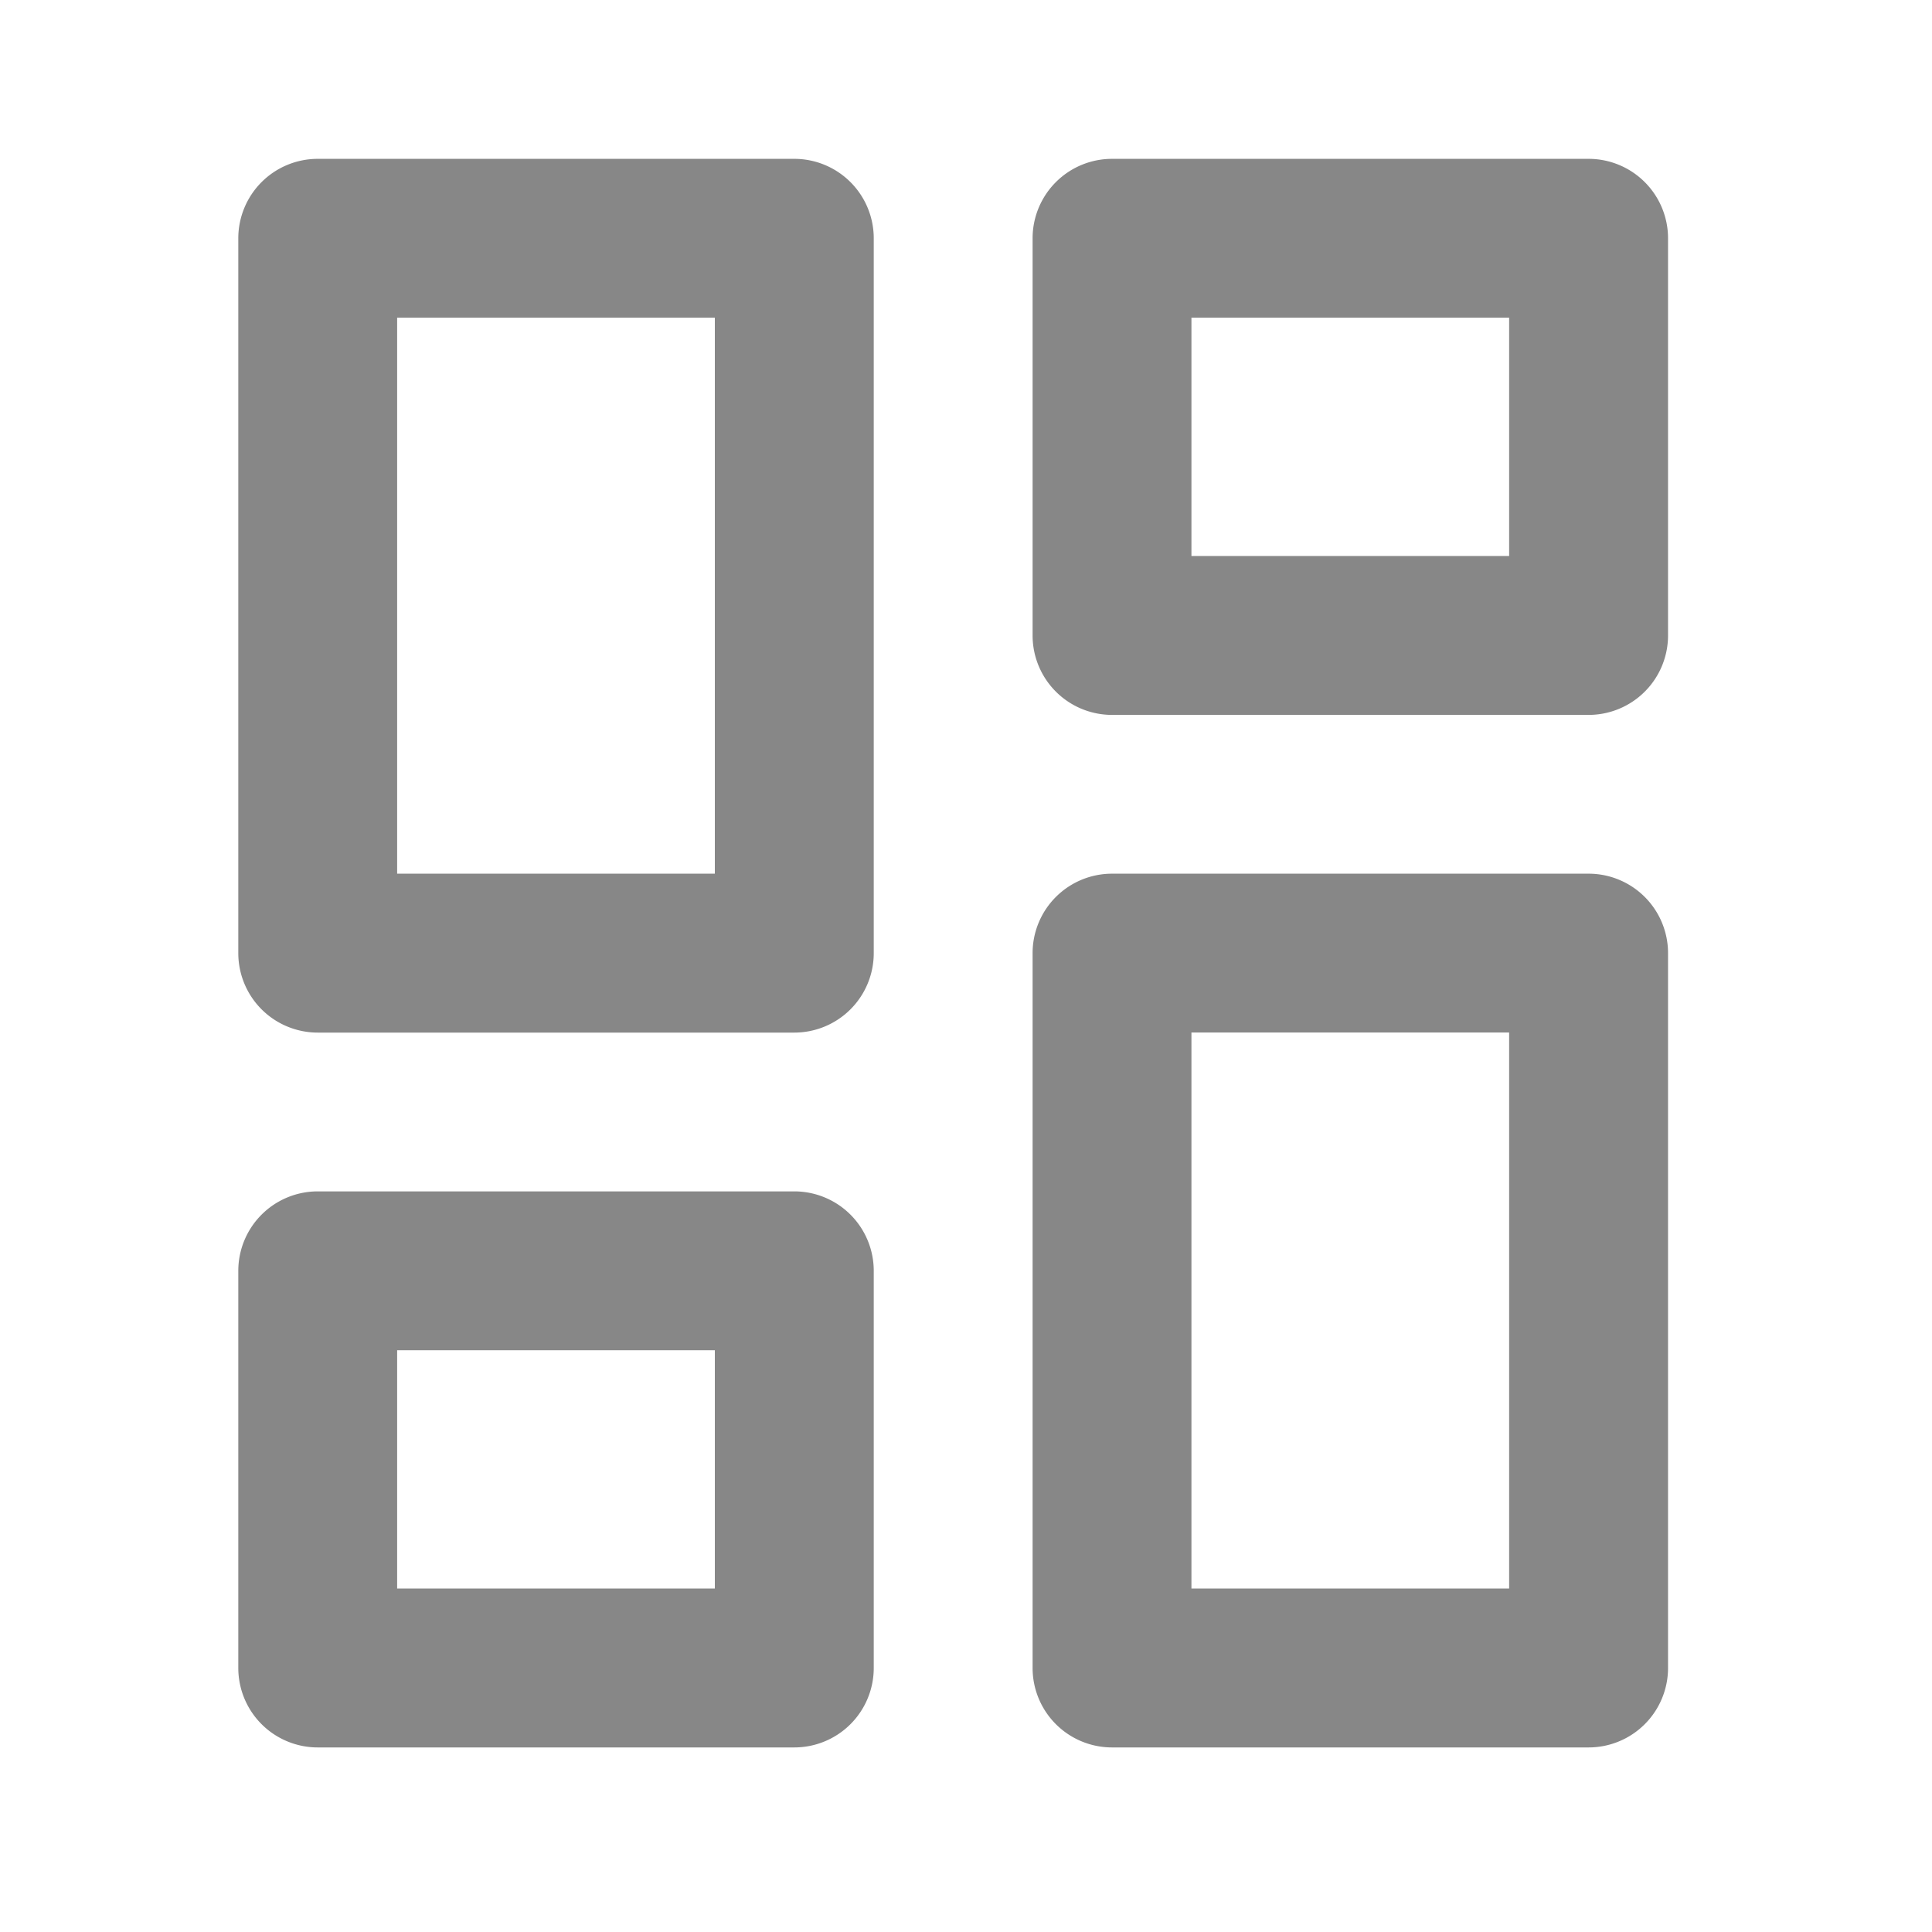 <svg xmlns="http://www.w3.org/2000/svg" xmlns:xlink="http://www.w3.org/1999/xlink" width="32" height="32" viewBox="0 0 32 32"><defs><clipPath id="a"><rect width="32" height="32" transform="translate(872 8173)" fill="#878787"/></clipPath></defs><g transform="translate(-872 -8173)" clip-path="url(#a)"><g transform="translate(872 8173)"><rect width="32" height="32" fill="none"/><g transform="translate(3.947 2.631)"><path d="M13.893,32.631v3.947H8.631V32.631h5.262M15.209,30H7.316A1.316,1.316,0,0,0,6,31.316v6.578a1.316,1.316,0,0,0,1.316,1.316h7.893a1.316,1.316,0,0,0,1.316-1.316V31.316A1.316,1.316,0,0,0,15.209,30Z" transform="translate(-6 -12.898)" fill="#878787"/><path d="M13.893,6.631V15.84H8.631V6.631h5.262M15.209,4H7.316A1.316,1.316,0,0,0,6,5.316v11.84a1.316,1.316,0,0,0,1.316,1.316h7.893a1.316,1.316,0,0,0,1.316-1.316V5.316A1.316,1.316,0,0,0,15.209,4Z" transform="translate(-6 -4)" fill="#878787"/><path d="M33.893,6.631v3.947H28.631V6.631h5.262M35.209,4H27.316A1.316,1.316,0,0,0,26,5.316v6.578a1.316,1.316,0,0,0,1.316,1.316h7.893a1.316,1.316,0,0,0,1.316-1.316V5.316A1.316,1.316,0,0,0,35.209,4Z" transform="translate(-12.844 -4)" fill="#878787"/><path d="M33.893,24.631V33.84H28.631V24.631h5.262M35.209,22H27.316A1.316,1.316,0,0,0,26,23.316v11.84a1.316,1.316,0,0,0,1.316,1.316h7.893a1.316,1.316,0,0,0,1.316-1.316V23.316A1.316,1.316,0,0,0,35.209,22Z" transform="translate(-12.844 -10.16)" fill="#878787"/></g></g></g></svg>